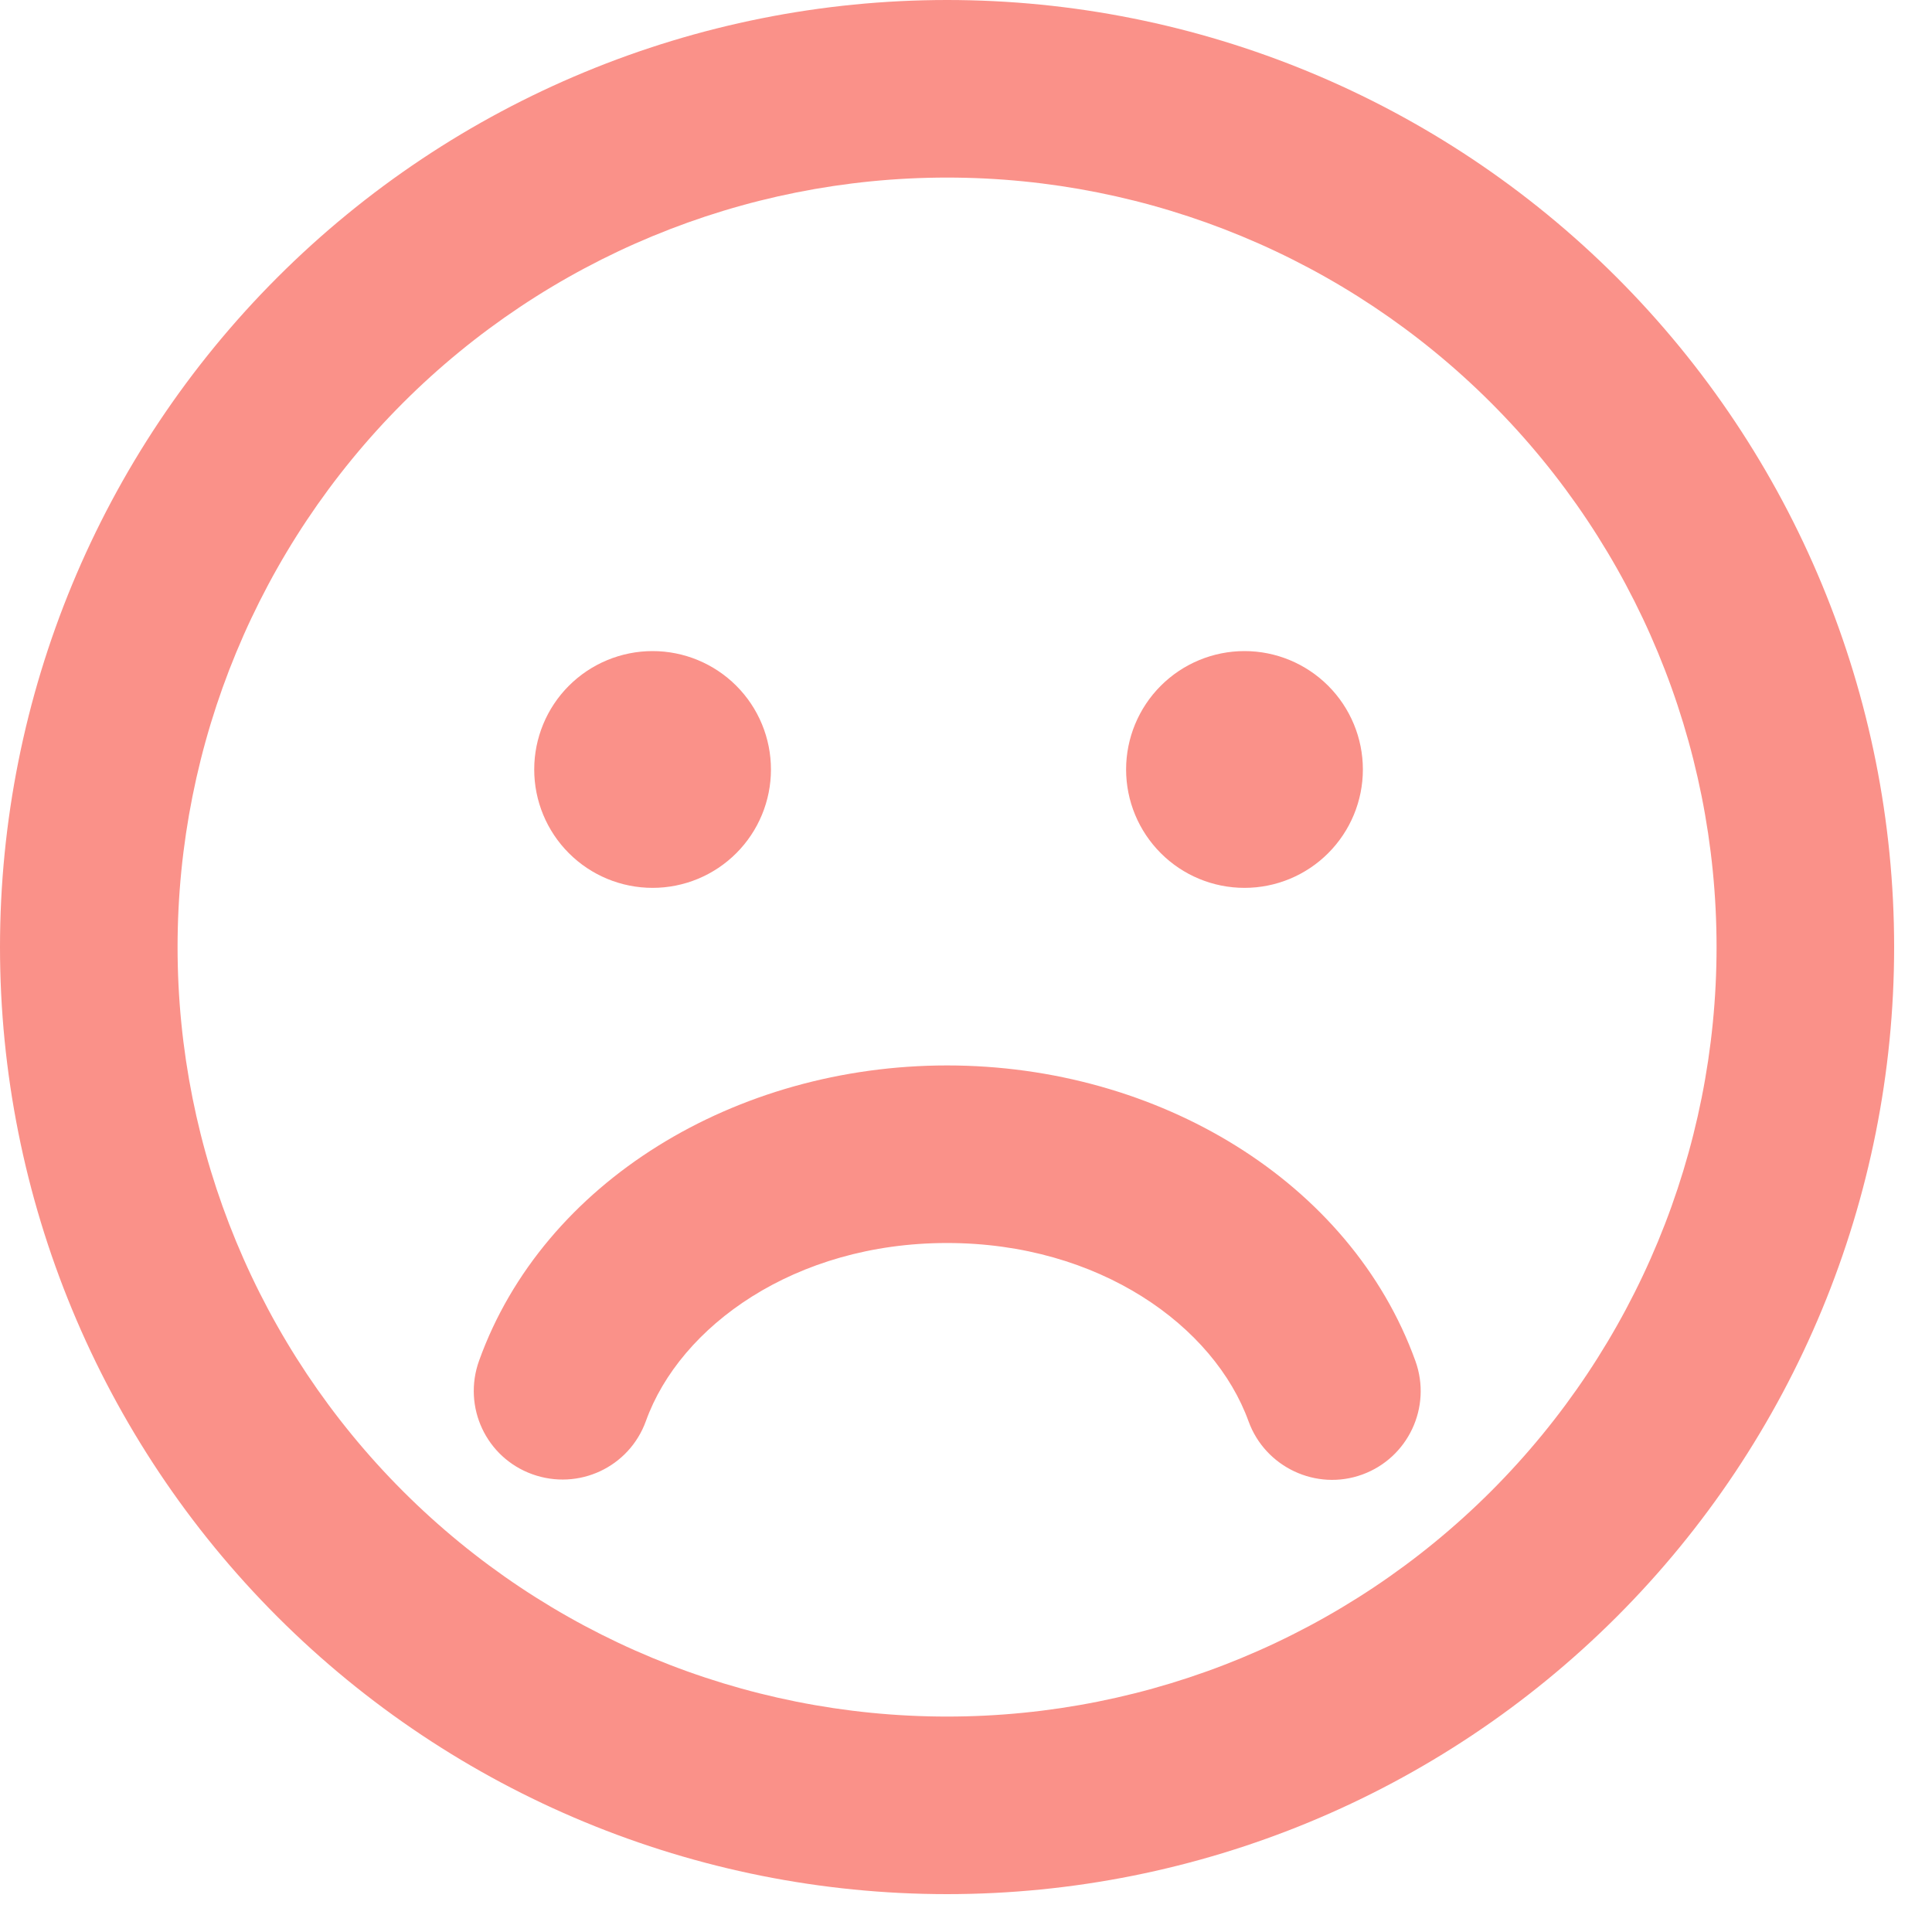 <svg width="45" height="45" viewBox="0 0 45 45" fill="none" xmlns="http://www.w3.org/2000/svg">
<path d="M39.982 22.059C39.982 17.305 38.093 12.747 34.732 9.385C31.371 6.024 26.812 4.136 22.059 4.136C17.305 4.136 12.747 6.024 9.385 9.385C6.024 12.747 4.136 17.305 4.136 22.059C4.136 26.812 6.024 31.371 9.385 34.732C12.747 38.093 17.305 39.982 22.059 39.982C26.812 39.982 31.371 38.093 34.732 34.732C38.093 31.371 39.982 26.812 39.982 22.059ZM0 22.059C0 16.209 2.324 10.598 6.461 6.461C10.598 2.324 16.209 0 22.059 0C27.909 0 33.52 2.324 37.657 6.461C41.794 10.598 44.118 16.209 44.118 22.059C44.118 27.909 41.794 33.52 37.657 37.657C33.52 41.794 27.909 44.118 22.059 44.118C16.209 44.118 10.598 41.794 6.461 37.657C2.324 33.52 0 27.909 0 22.059ZM15.045 33.097C14.657 34.174 13.477 34.725 12.399 34.338C11.322 33.95 10.771 32.769 11.159 31.692C12.658 27.522 17.139 24.816 22.059 24.816C26.979 24.816 31.46 27.522 32.968 31.701C33.355 32.778 32.795 33.959 31.727 34.346C30.658 34.734 29.469 34.174 29.081 33.105C28.28 30.891 25.609 28.952 22.059 28.952C18.509 28.952 15.838 30.891 15.045 33.097ZM12.443 17.923C12.443 17.192 12.733 16.49 13.25 15.973C13.767 15.456 14.469 15.165 15.2 15.165C15.931 15.165 16.633 15.456 17.15 15.973C17.667 16.49 17.957 17.192 17.957 17.923C17.957 18.654 17.667 19.355 17.15 19.872C16.633 20.39 15.931 20.68 15.2 20.68C14.469 20.68 13.767 20.39 13.25 19.872C12.733 19.355 12.443 18.654 12.443 17.923ZM28.987 15.165C29.718 15.165 30.419 15.456 30.936 15.973C31.453 16.49 31.744 17.192 31.744 17.923C31.744 18.654 31.453 19.355 30.936 19.872C30.419 20.39 29.718 20.68 28.987 20.68C28.255 20.68 27.554 20.39 27.037 19.872C26.52 19.355 26.229 18.654 26.229 17.923C26.229 17.192 26.52 16.49 27.037 15.973C27.554 15.456 28.255 15.165 28.987 15.165Z" fill="#FA9189"/>
</svg>
